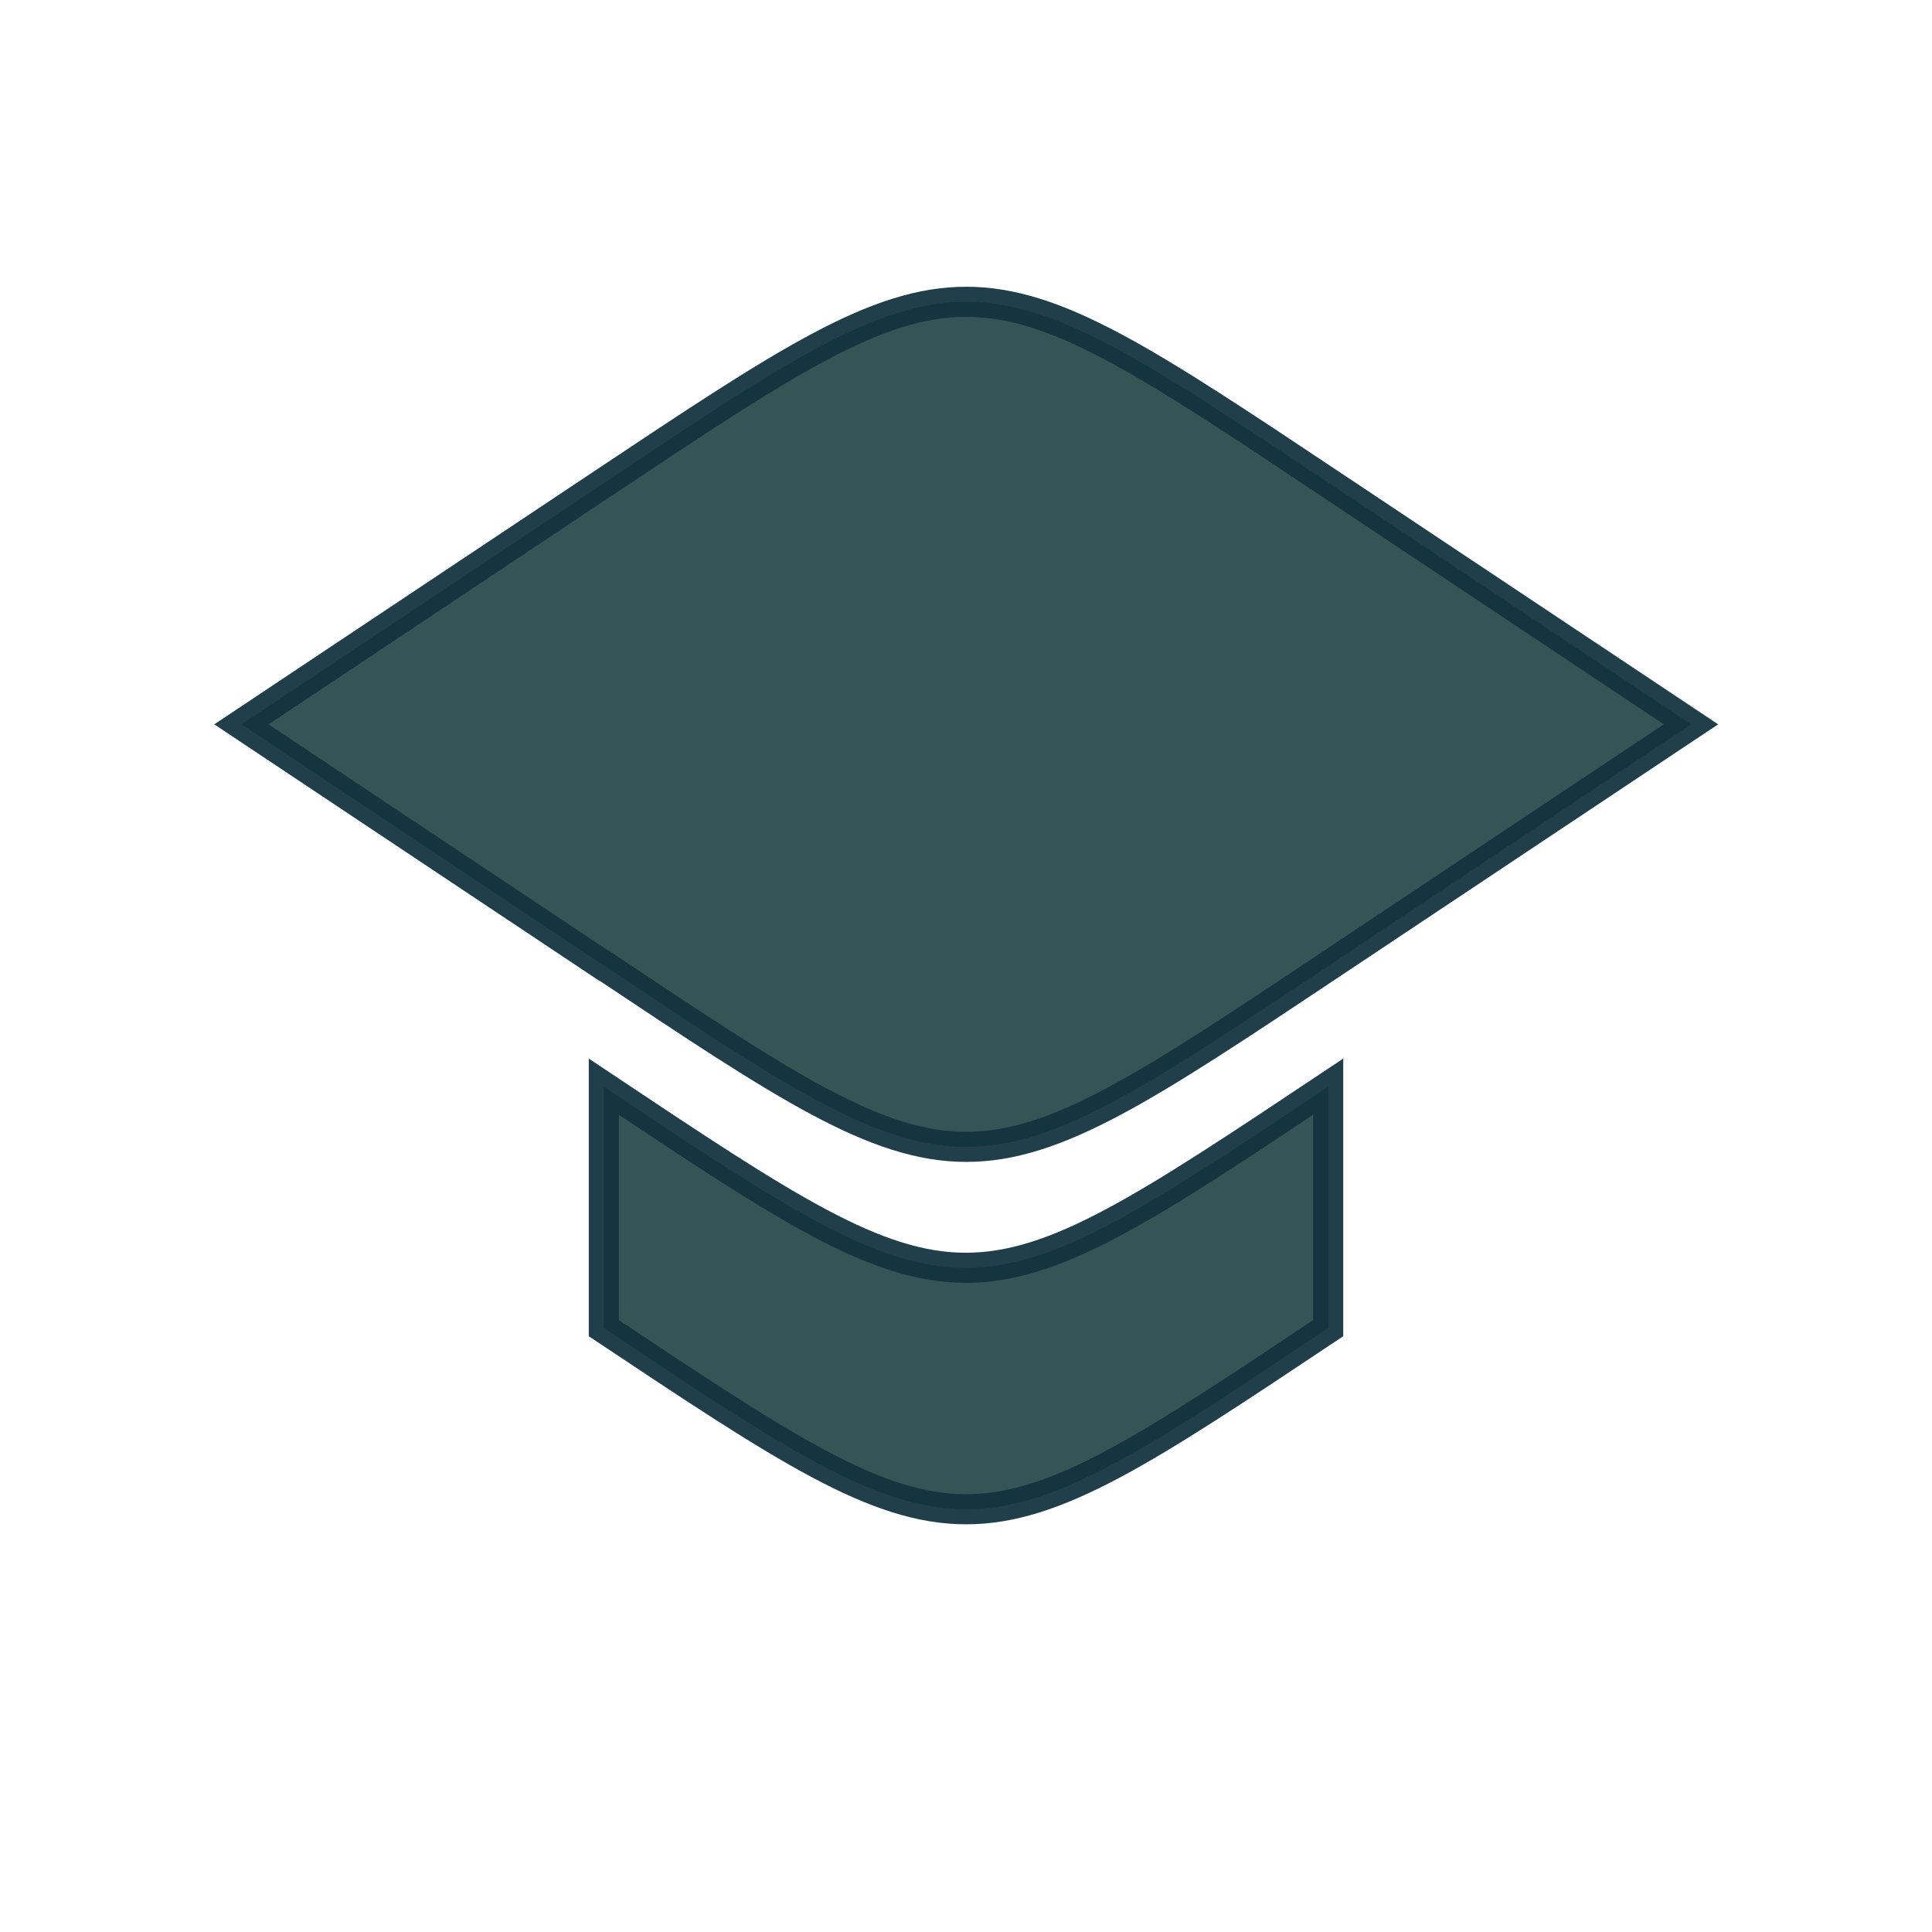<?xml version="1.0" encoding="UTF-8" standalone="no"?>
<!-- Created with Inkscape (http://www.inkscape.org/) -->

<svg
   xmlns:dc="http://purl.org/dc/elements/1.1/"
   xmlns:cc="http://creativecommons.org/ns#"
   xmlns:rdf="http://www.w3.org/1999/02/22-rdf-syntax-ns#"
   xmlns:svg="http://www.w3.org/2000/svg"
   xmlns="http://www.w3.org/2000/svg"
   xmlns:sodipodi="http://sodipodi.sourceforge.net/DTD/sodipodi-0.dtd"
   xmlns:inkscape="http://www.inkscape.org/namespaces/inkscape"
   width="16"
   height="16"
   viewBox="0 0 4.233 4.233"
   version="1.1"
   id="svg8"
   inkscape:version="0.92.3 (2405546, 2018-03-11)"
   sodipodi:docname="logo.svg"
   inkscape:export-filename="C:\Users\Jacob Schneider\Work\English Assignment Term 3 2019\public\res\logo.png"
   inkscape:export-xdpi="6144"
   inkscape:export-ydpi="6144">
  <defs
     id="defs2" />
  <sodipodi:namedview
     id="base"
     pagecolor="#ffffff"
     bordercolor="#666666"
     borderopacity="1.0"
     inkscape:pageopacity="0.0"
     inkscape:pageshadow="2"
     inkscape:zoom="64"
     inkscape:cx="1.8140608"
     inkscape:cy="7.4609698"
     inkscape:document-units="mm"
     inkscape:current-layer="layer1"
     showgrid="true"
     units="px"
     inkscape:window-width="1920"
     inkscape:window-height="1017"
     inkscape:window-x="1912"
     inkscape:window-y="482"
     inkscape:window-maximized="1">
    <inkscape:grid
       type="xygrid"
       id="grid815" />
  </sodipodi:namedview>
  <g
     inkscape:label="Layer 1"
     inkscape:groupmode="layer"
     id="layer1"
     transform="translate(0,-292.767)">
    <path
       style="fill:#335555;fill-opacity:1;stroke:#13333f;stroke-width:0.066;stroke-linecap:butt;stroke-linejoin:miter;stroke-miterlimit:4;stroke-dasharray:none;stroke-opacity:0.941"
       d="m 1.323,295.148 -10e-8,0.529 c 0.794,0.529 0.794,0.529 1.587,0 l 10e-8,-0.529 c -0.794,0.529 -0.794,0.529 -1.587,0 z"
       id="path821"
       inkscape:connector-curvature="0"
       sodipodi:nodetypes="ccccc" />
    <path
       style="fill:#335555;fill-opacity:1;stroke:#13333f;stroke-width:0.066;stroke-linecap:butt;stroke-linejoin:miter;stroke-miterlimit:4;stroke-dasharray:none;stroke-opacity:0.941"
       d="m 1.323,294.883 -0.794,-0.529 0.794,-0.529 c 0.794,-0.529 0.794,-0.529 1.588,-1e-5 l 0.794,0.529 -0.794,0.529 c -0.794,0.529 -0.794,0.529 -1.587,0 z"
       id="path2062"
       inkscape:connector-curvature="0"
       sodipodi:nodetypes="ccccccc" />
  </g>
</svg>
